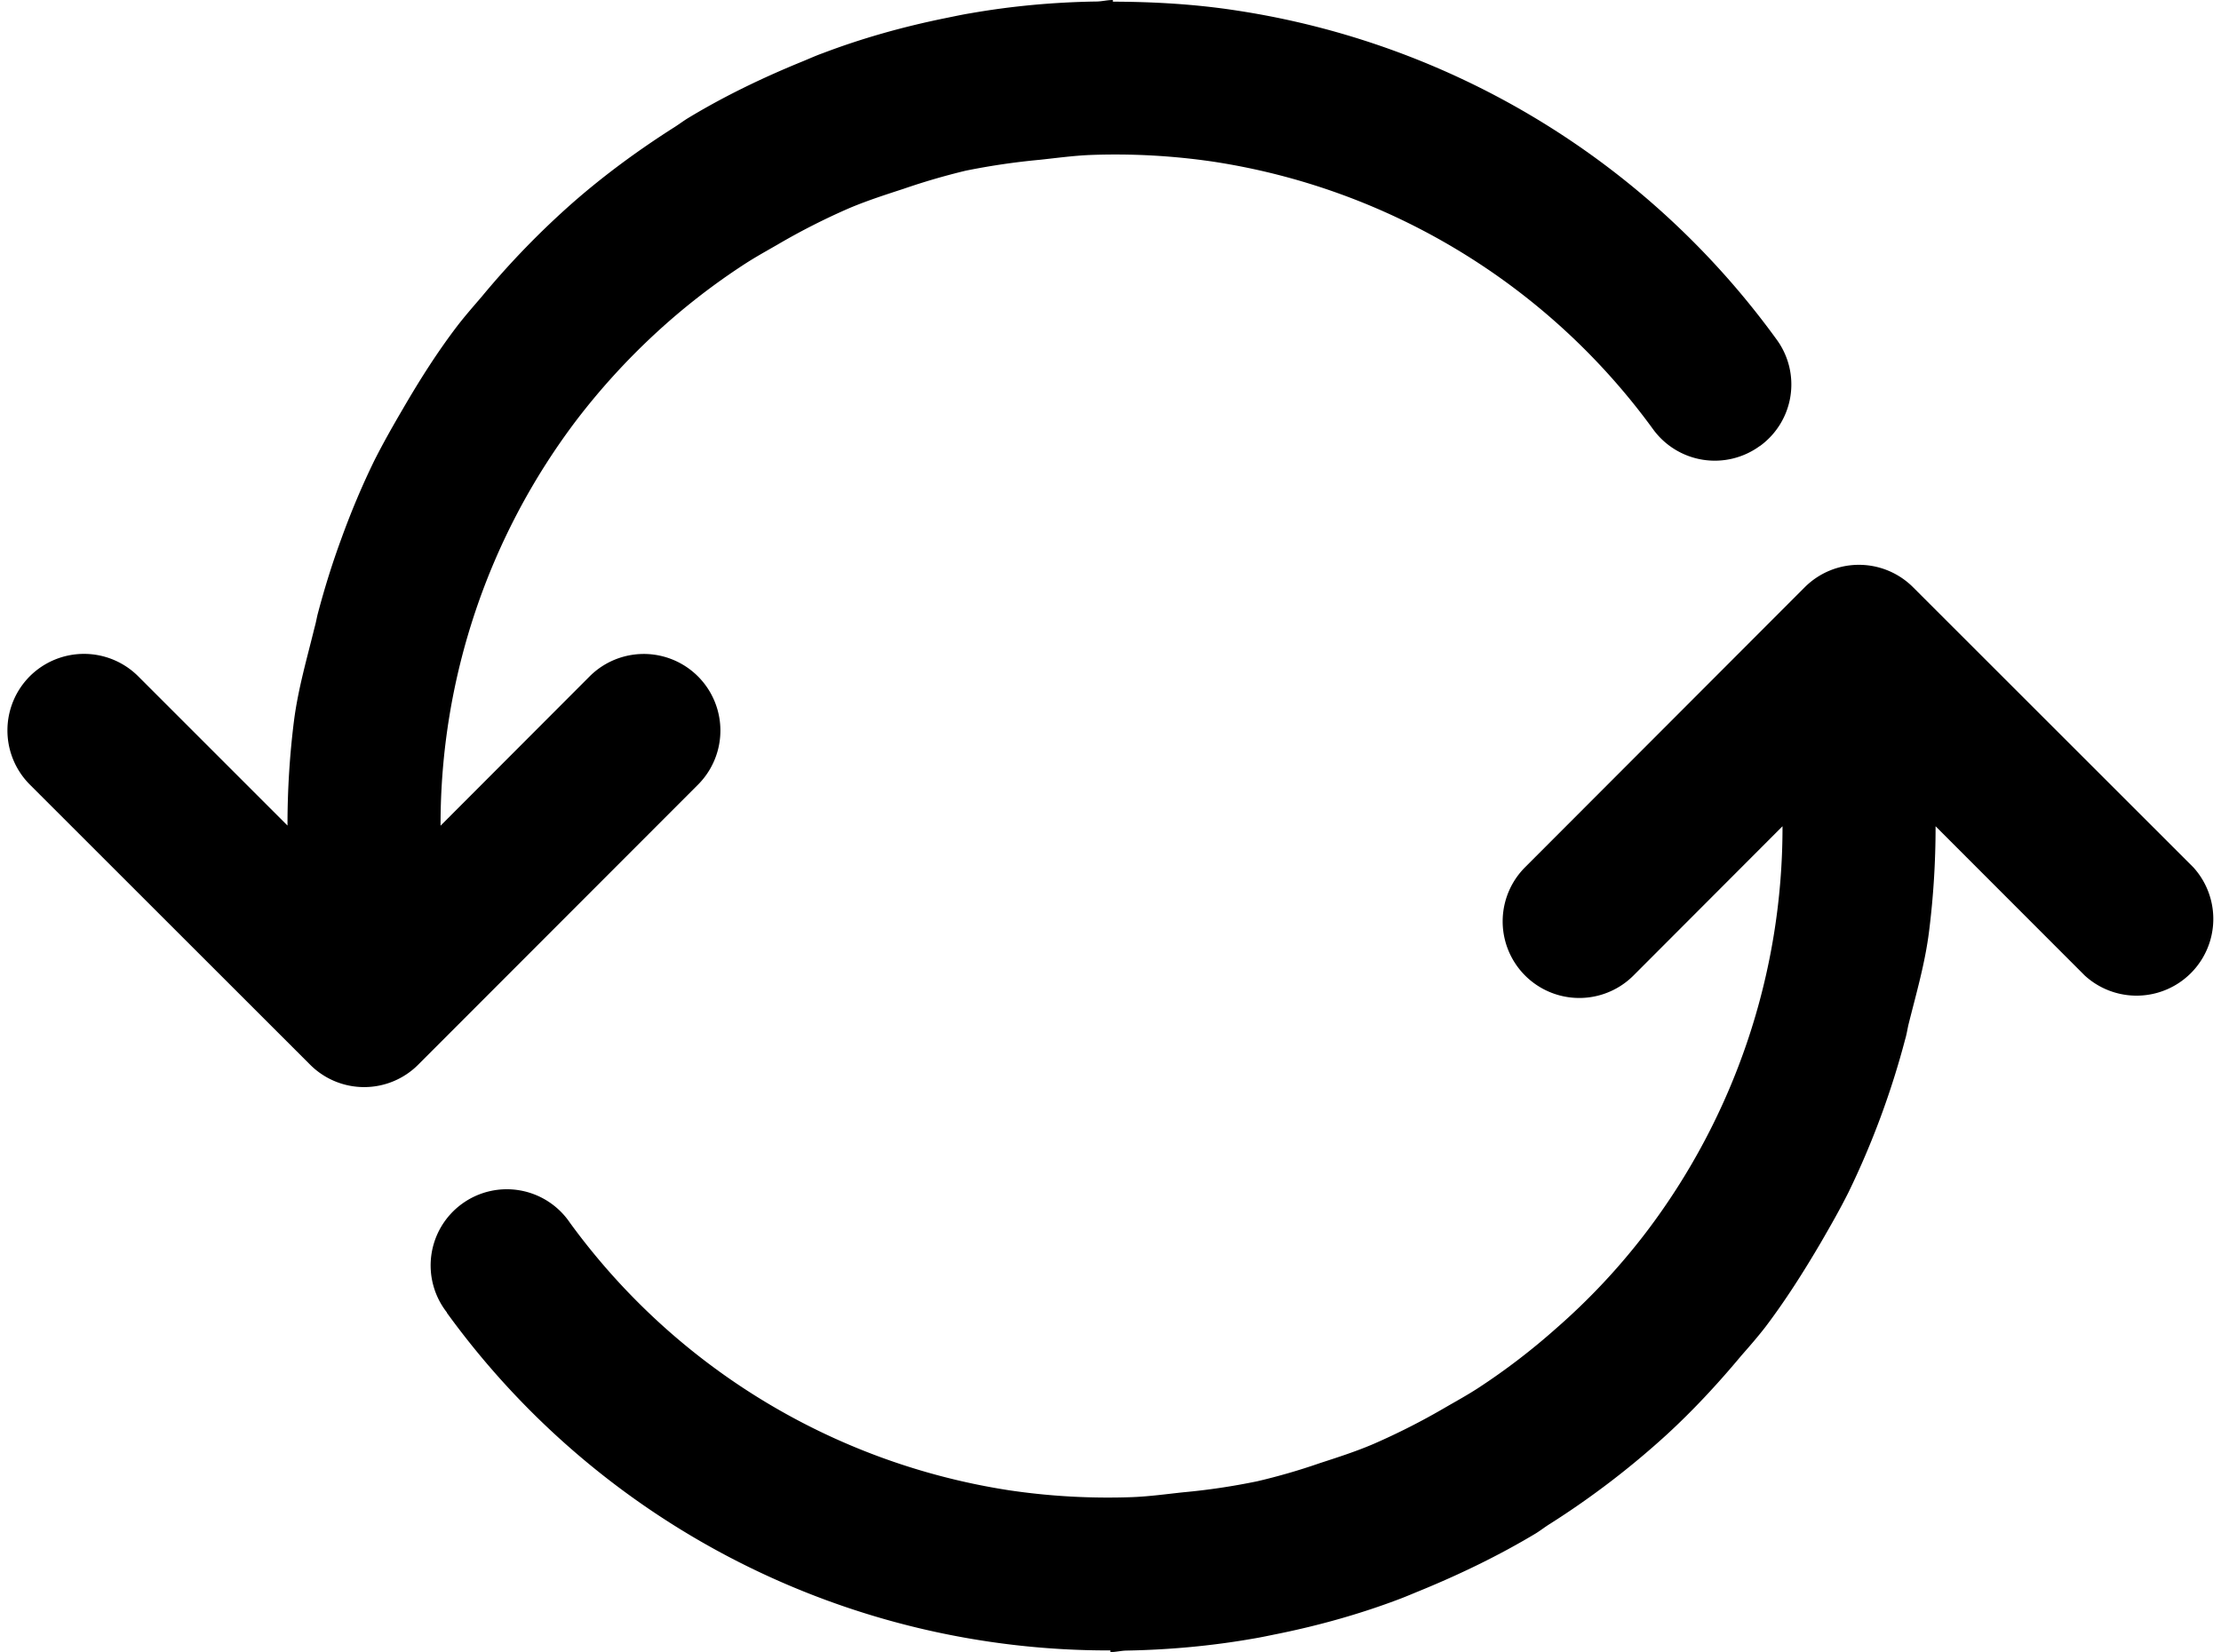 <svg xmlns="http://www.w3.org/2000/svg" viewBox="0 0 16.092 11.973"><path d="M12.751 3.232a.553.553 0 0 1-.773-.12 4.842 4.842 0 0 0-3.185-1.94 4.872 4.872 0 0 0-.89-.049c-.125.005-.246.022-.369.035a5.07 5.07 0 0 0-.537.079 4.89 4.89 0 0 0-.452.132c-.132.043-.262.085-.388.138a4.858 4.858 0 0 0-.524.266c-.078.045-.156.088-.232.137a4.827 4.827 0 0 0-.66.514 4.94 4.94 0 0 0-.562.618 4.854 4.854 0 0 0-.987 2.937v.005l1.08-1.082a.555.555 0 1 1 .785.785L3.031 7.715a.553.553 0 0 1-.785 0L.216 5.686a.556.556 0 0 1 0-.785.556.556 0 0 1 .785 0l1.082 1.082v-.005c0-.255.016-.507.047-.754.03-.233.095-.455.15-.68.01-.034.015-.069.024-.102.048-.181.103-.358.167-.532.071-.197.152-.39.243-.576.064-.126.133-.248.204-.369.123-.212.253-.417.4-.609.056-.072.115-.139.174-.208a6.051 6.051 0 0 1 .666-.686c.225-.196.465-.372.717-.533.036-.022.07-.048.105-.07.267-.162.55-.298.84-.416.046-.019.092-.04.14-.057.286-.109.586-.193.892-.255.06-.012.118-.025.18-.035.297-.052.6-.08.91-.085.04 0 .08-.011.121-.011v.012c.298.001.6.018.902.065a5.93 5.93 0 0 1 3.907 2.383.551.551 0 0 1-.12.772zM3.237 9.513a5.918 5.918 0 0 0 4.808 2.448v.012c.042 0 .081-.011.122-.011.31-.006.612-.034.91-.086.061-.01.12-.023.18-.035.305-.062.604-.146.892-.256.047-.018.093-.038.14-.057.29-.119.572-.255.84-.416.035-.022.068-.048.104-.07a6.113 6.113 0 0 0 .84-.642c.194-.178.374-.372.544-.576.06-.068.118-.135.174-.207.146-.193.276-.398.4-.609.07-.121.14-.243.203-.369a6.077 6.077 0 0 0 .41-1.108c.01-.033.015-.067.023-.103.056-.225.121-.446.15-.68.031-.247.047-.499.047-.754v-.006l1.081 1.082a.556.556 0 0 0 .786-.785l-2.03-2.029a.555.555 0 0 0-.785 0L11.05 6.285a.555.555 0 1 0 .785.785l1.08-1.082v.005a4.851 4.851 0 0 1-.99 2.94 4.73 4.73 0 0 1-.65.694 4.798 4.798 0 0 1-.569.435c-.076.049-.154.092-.232.137a4.937 4.937 0 0 1-.523.266c-.126.054-.257.096-.389.139a4.517 4.517 0 0 1-.452.131 4.792 4.792 0 0 1-.537.08c-.122.013-.243.03-.368.035a4.872 4.872 0 0 1-.89-.049 4.848 4.848 0 0 1-3.186-1.94.552.552 0 1 0-.89.652z"/></svg>
